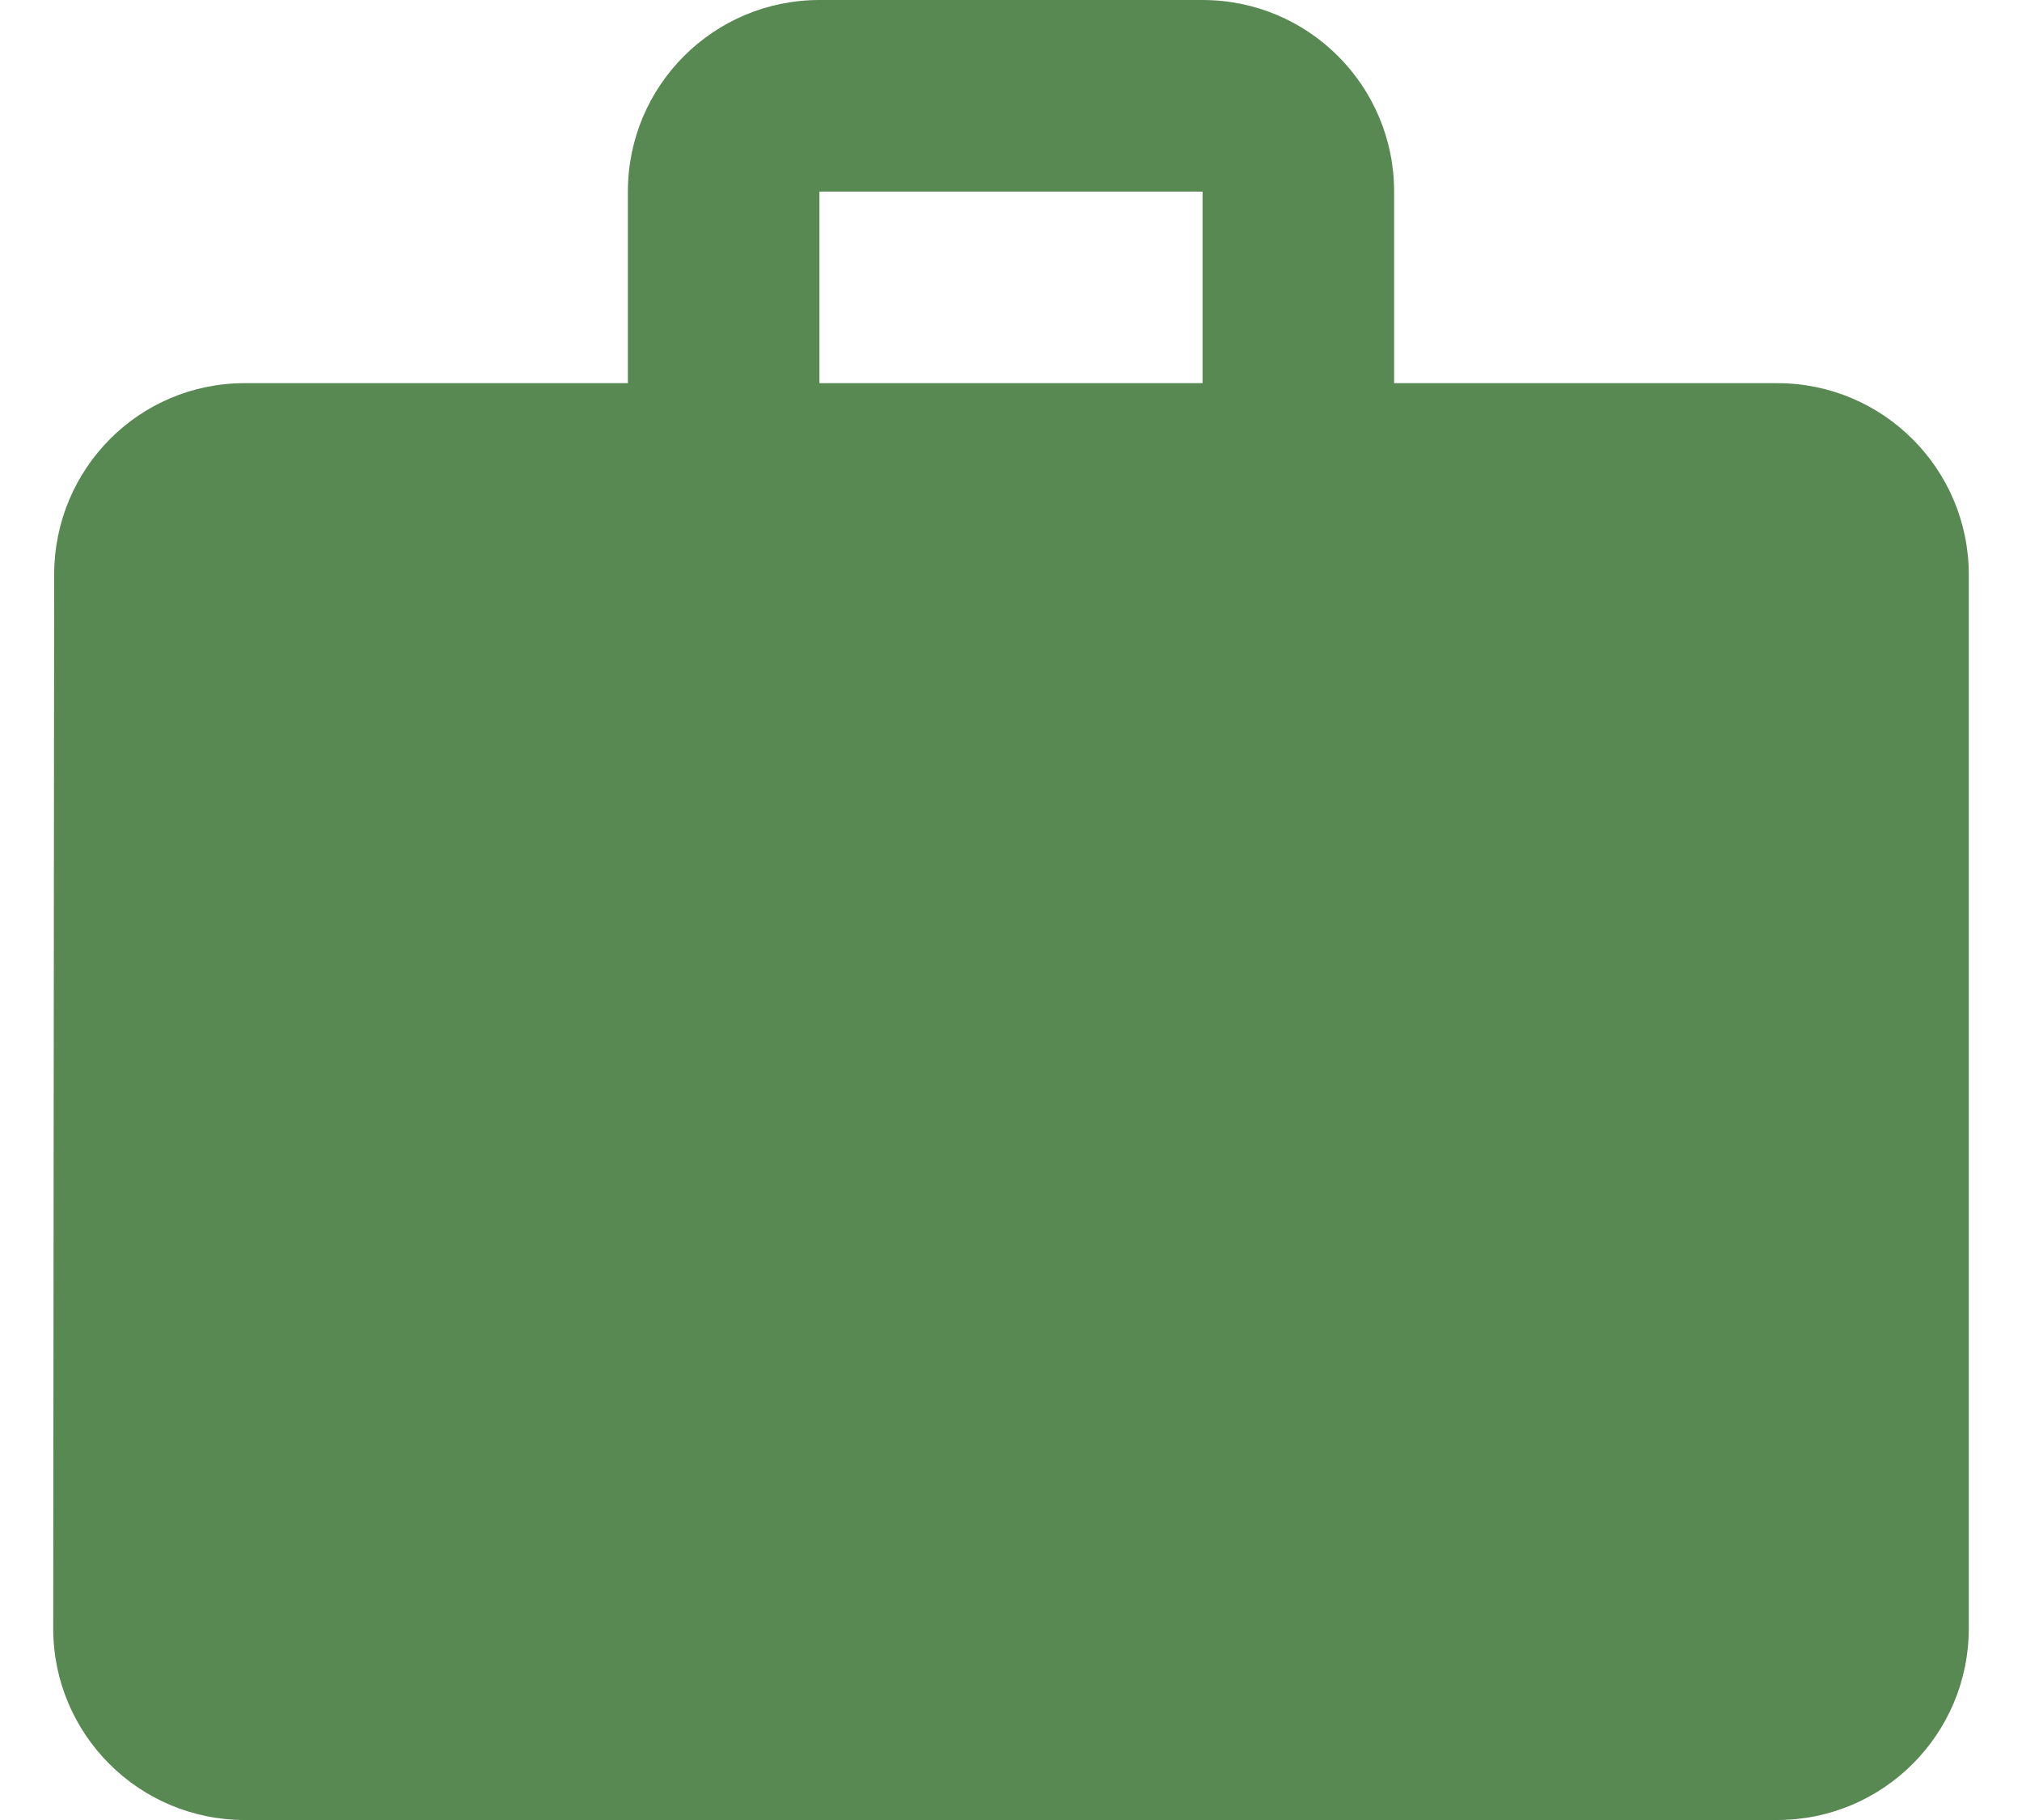 <svg width="20" height="18" viewBox="0 0 40 38" fill="none" xmlns="http://www.w3.org/2000/svg">
<path d="M36 8H28V4C28 1.79 26.21 0 24 0H16C13.79 0 12 1.79 12 4V8H4C1.79 8 0.02 9.79 0.02 12L0 34C0 36.21 1.79 38 4 38H36C38.21 38 40 36.21 40 34V12C40 9.79 38.21 8 36 8ZM24 8H16V4H24V8Z" fill="#588953"/>
</svg>

